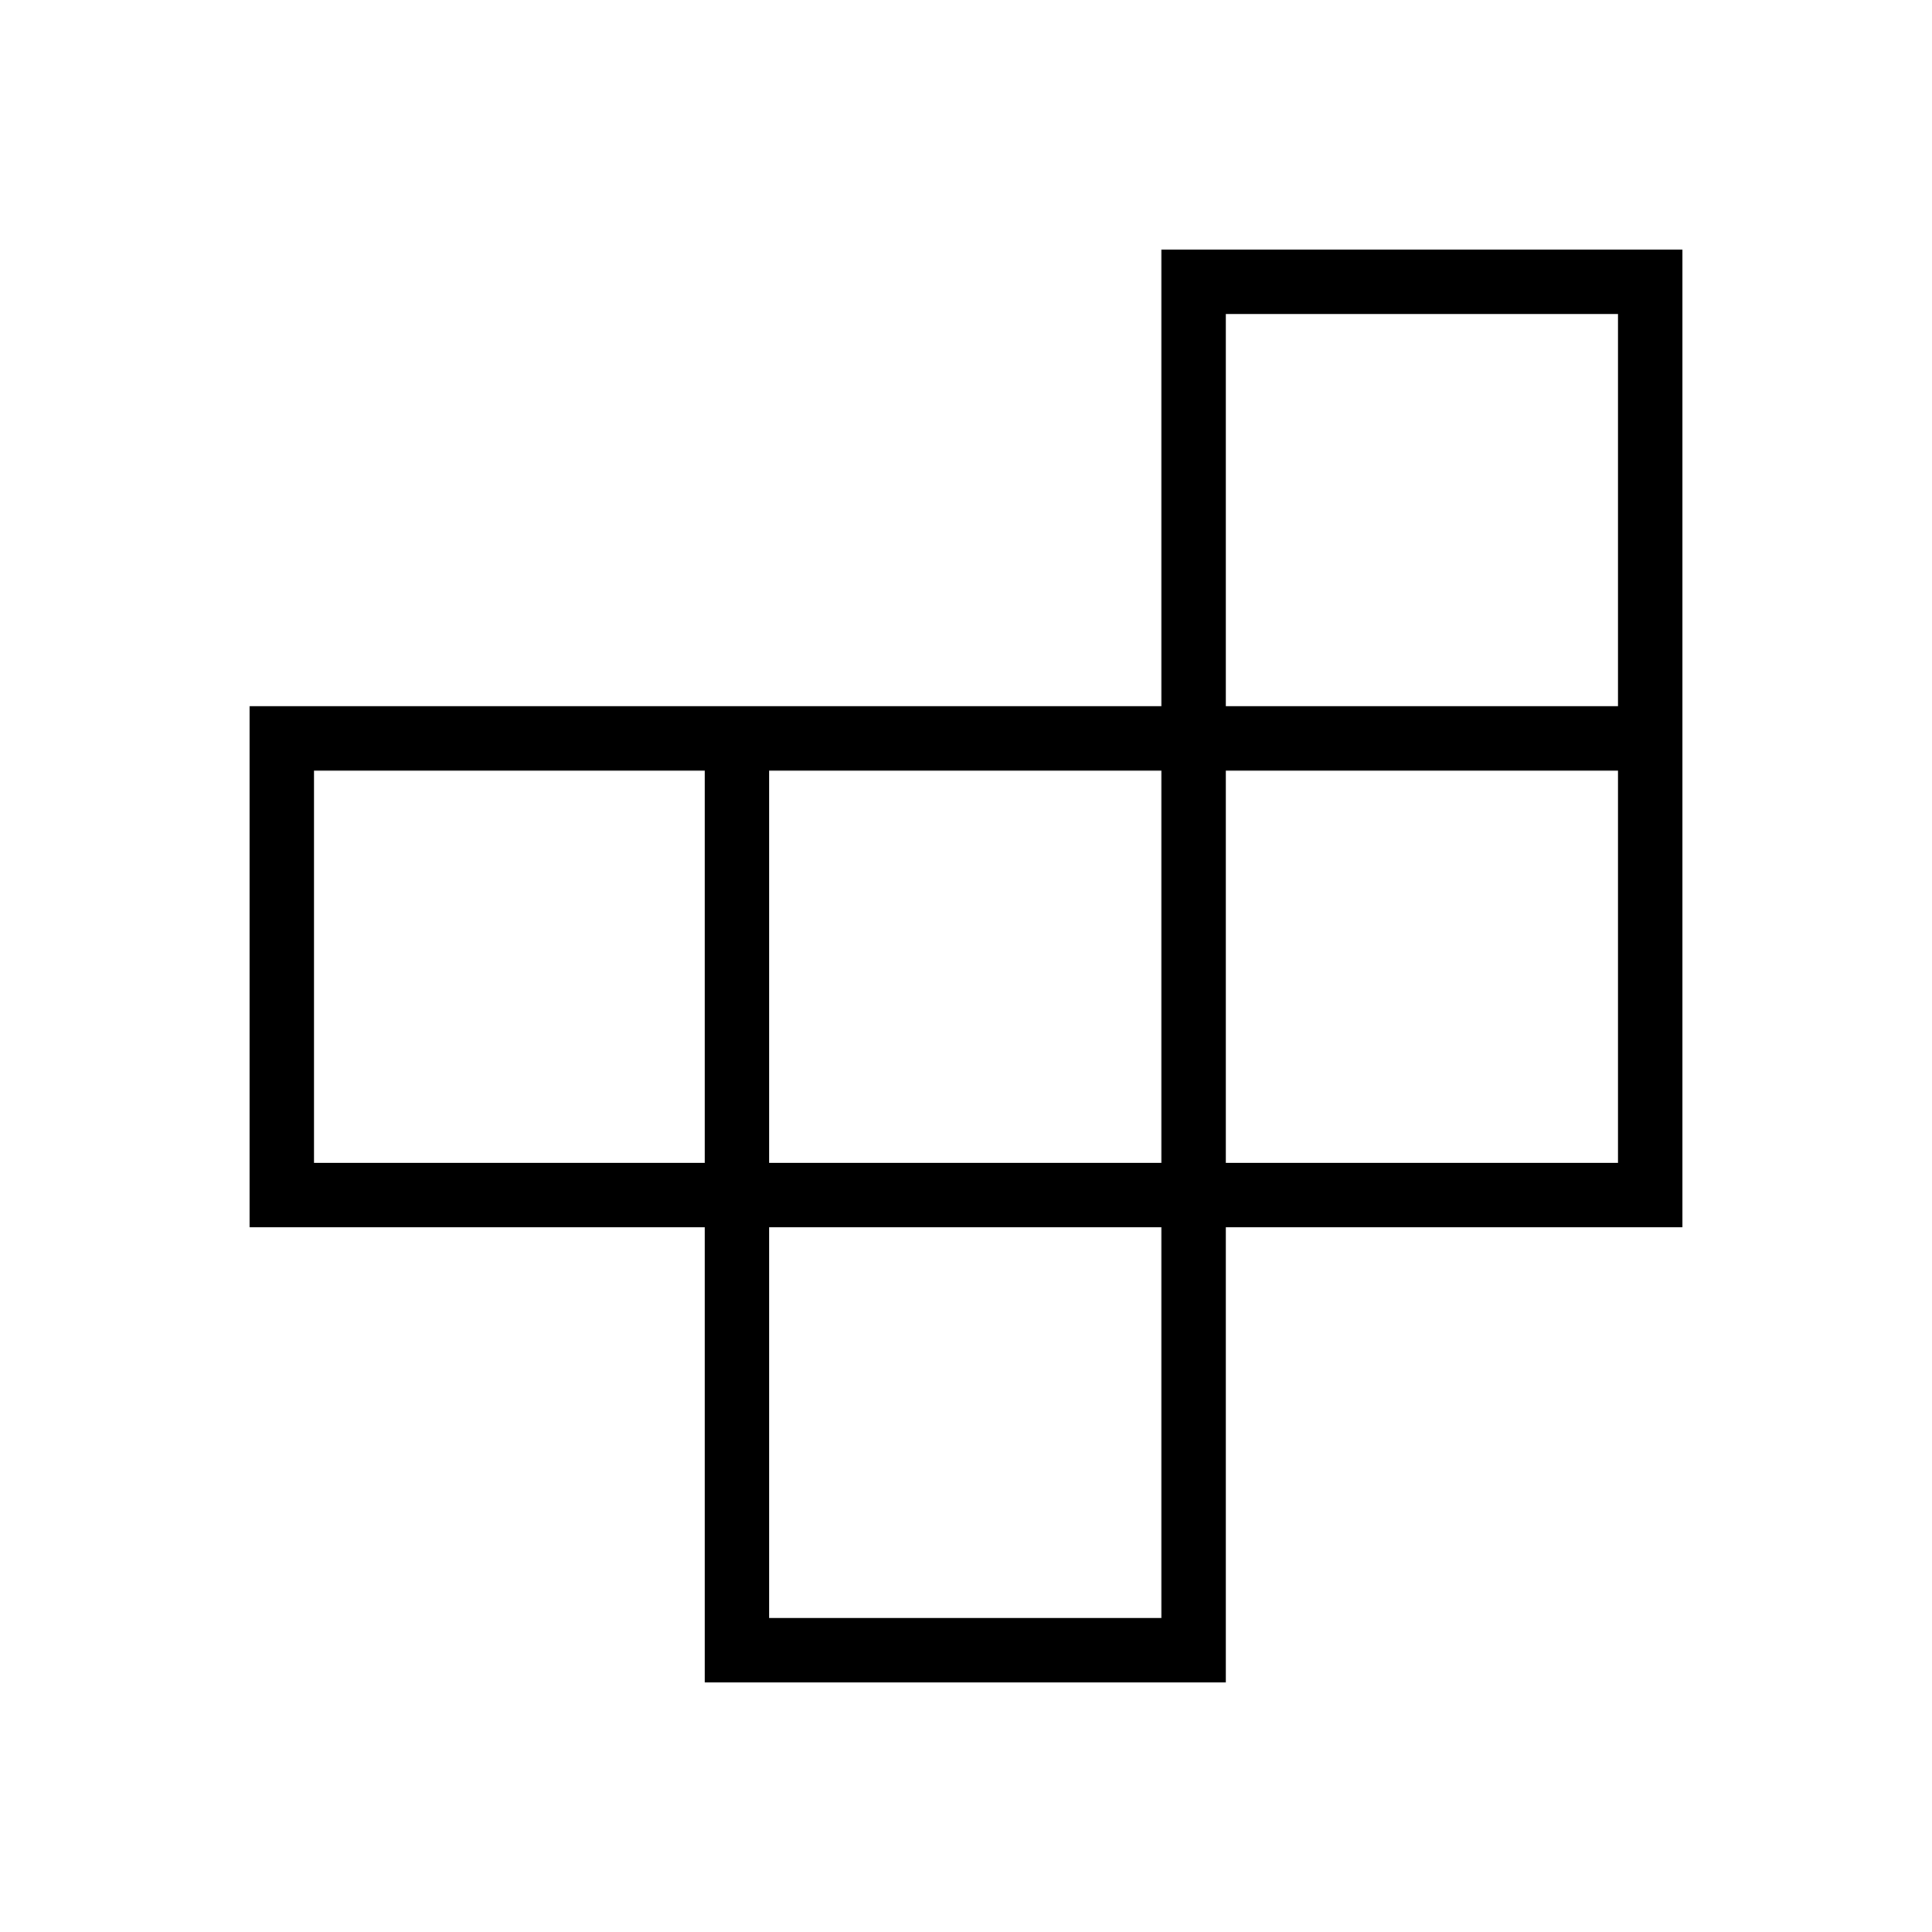 <svg xmlns="http://www.w3.org/2000/svg" height="20" viewBox="0 -960 960 960" width="20"><path d="M382.154-156h194.923v-194.154H382.154V-156ZM156-382.154h194.154v-194.923H156v194.923Zm226.154 0h194.923v-194.923H382.154v194.923Zm226.923 0H804v-194.923H609.077v194.923Zm0-226.923H804V-804H609.077v194.923ZM350.154-124v-226.154H124v-258.923h453.077V-836H836v485.846H609.077V-124H350.154Z"/></svg>